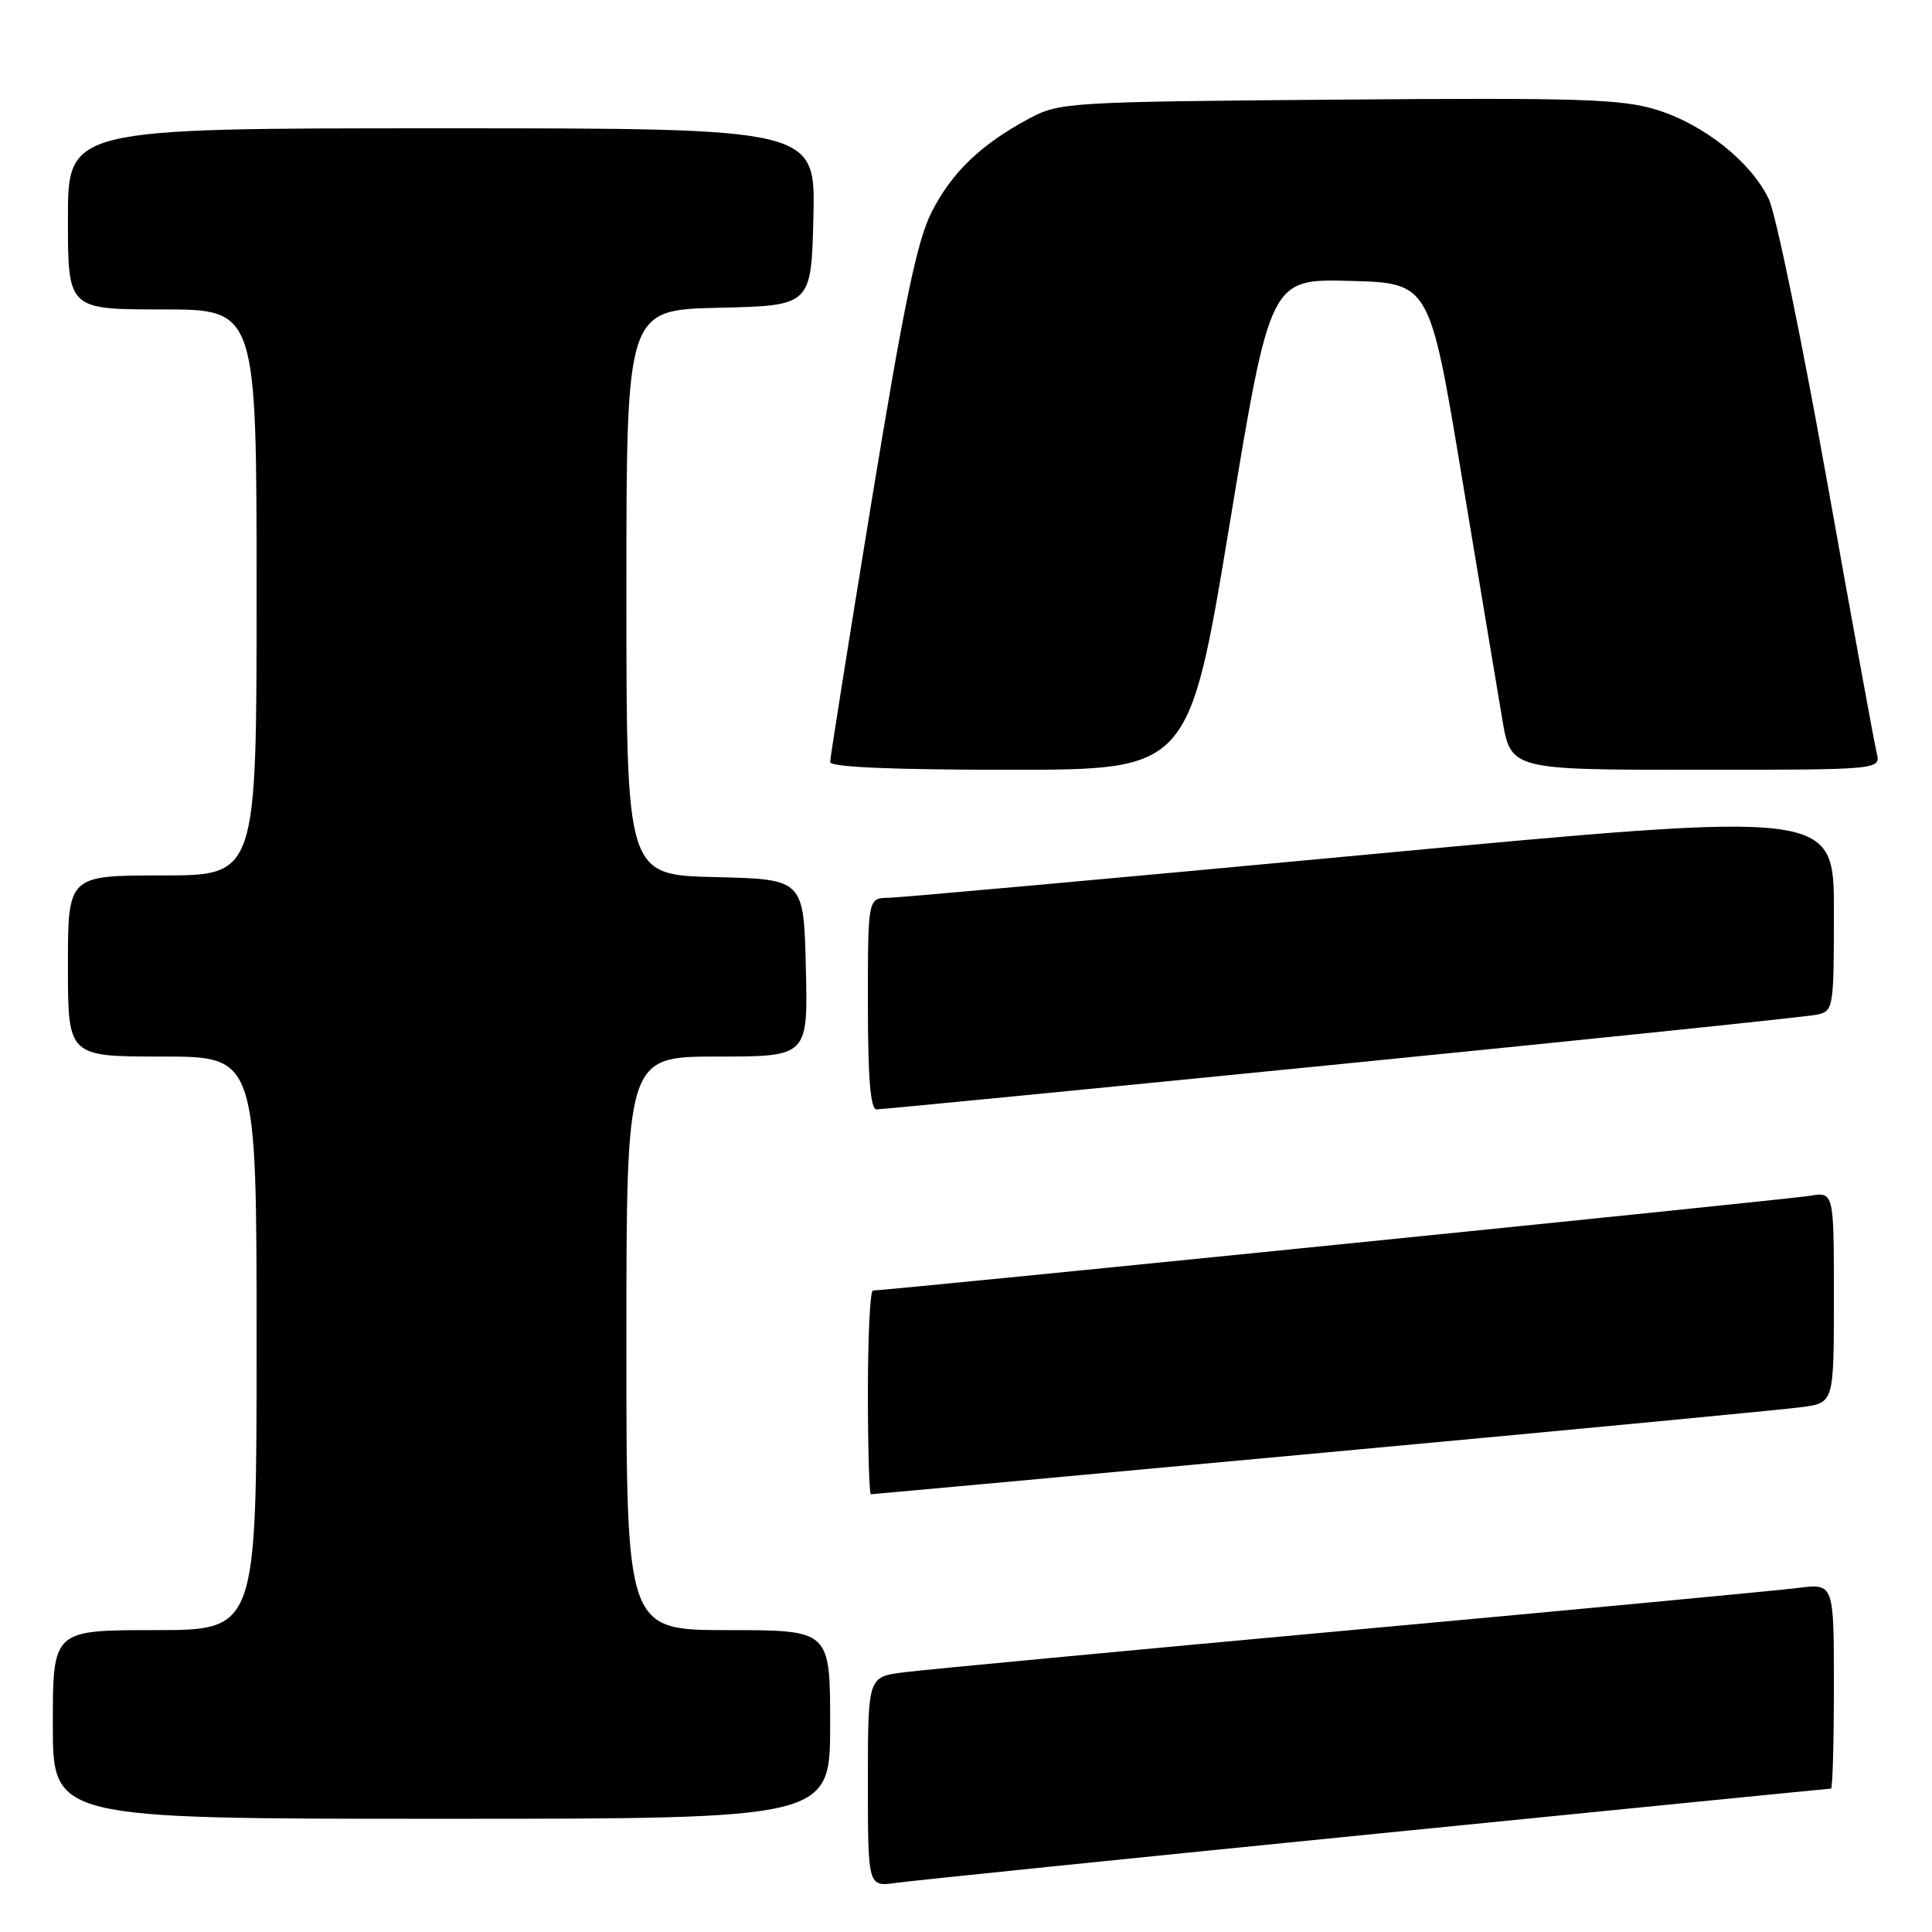 <?xml version="1.0" encoding="UTF-8" standalone="no"?>
<!DOCTYPE svg PUBLIC "-//W3C//DTD SVG 1.1//EN" "http://www.w3.org/Graphics/SVG/1.1/DTD/svg11.dtd" >
<svg xmlns="http://www.w3.org/2000/svg" xmlns:xlink="http://www.w3.org/1999/xlink" version="1.1" viewBox="0 0 256 256">
 <g >
 <path fill="currentColor"
d=" M 182.37 242.98 C 215.29 239.69 242.41 237.00 242.62 237.00 C 242.83 237.00 243.00 230.88 243.00 223.41 C 243.00 209.81 243.00 209.81 238.25 210.41 C 235.64 210.74 208.98 213.26 179.00 216.00 C 149.02 218.74 122.36 221.26 119.75 221.59 C 115.00 222.19 115.00 222.19 115.00 236.11 C 115.00 250.02 115.00 250.02 118.75 249.49 C 120.81 249.20 149.44 246.27 182.37 242.98 Z  M 110.00 228.50 C 110.00 216.00 110.00 216.00 96.50 216.00 C 83.00 216.00 83.00 216.00 83.00 178.00 C 83.00 140.00 83.00 140.00 95.03 140.00 C 107.06 140.00 107.06 140.00 106.78 128.25 C 106.50 116.50 106.50 116.50 94.75 116.22 C 83.00 115.94 83.00 115.94 83.00 78.50 C 83.00 41.06 83.00 41.06 95.25 40.78 C 107.50 40.50 107.50 40.50 107.78 28.75 C 108.06 17.00 108.06 17.00 58.53 17.00 C 9.00 17.00 9.00 17.00 9.00 29.00 C 9.00 41.00 9.00 41.00 21.50 41.00 C 34.00 41.00 34.00 41.00 34.00 78.50 C 34.00 116.00 34.00 116.00 21.50 116.00 C 9.00 116.00 9.00 116.00 9.00 128.00 C 9.00 140.00 9.00 140.00 21.50 140.00 C 34.00 140.00 34.00 140.00 34.00 178.00 C 34.00 216.00 34.00 216.00 20.50 216.00 C 7.00 216.00 7.00 216.00 7.00 228.50 C 7.00 241.00 7.00 241.00 58.50 241.00 C 110.00 241.00 110.00 241.00 110.00 228.50 Z  M 175.15 192.51 C 207.79 189.50 236.41 186.77 238.75 186.45 C 243.00 185.88 243.00 185.88 243.00 171.89 C 243.00 157.91 243.00 157.91 239.75 158.46 C 236.99 158.93 117.54 171.00 115.66 171.00 C 115.30 171.00 115.00 177.07 115.00 184.50 C 115.00 191.93 115.18 198.00 115.40 198.00 C 115.62 198.00 142.51 195.53 175.15 192.51 Z  M 177.90 140.97 C 211.23 137.66 239.51 134.72 240.75 134.45 C 242.95 133.97 243.00 133.64 243.00 120.70 C 243.00 107.45 243.00 107.45 181.75 113.18 C 148.06 116.34 119.26 118.94 117.75 118.96 C 115.00 119.00 115.00 119.00 115.00 133.00 C 115.00 142.88 115.34 147.00 116.15 147.00 C 116.78 147.00 144.57 144.29 177.90 140.97 Z  M 162.93 69.47 C 168.31 36.94 168.31 36.94 178.87 37.22 C 189.43 37.50 189.43 37.50 193.67 63.00 C 196.01 77.03 198.42 91.54 199.05 95.25 C 200.18 102.00 200.18 102.00 224.70 102.00 C 249.22 102.00 249.22 102.00 248.67 99.75 C 248.36 98.51 245.40 82.29 242.08 63.70 C 238.76 45.11 235.30 28.33 234.39 26.41 C 232.07 21.51 225.86 16.54 219.62 14.58 C 214.96 13.12 209.66 12.94 177.40 13.20 C 141.57 13.49 140.38 13.56 136.38 15.70 C 129.98 19.13 126.12 22.83 123.43 28.13 C 121.50 31.94 119.77 40.32 115.48 66.48 C 112.47 84.89 110.00 100.41 110.00 100.97 C 110.00 101.65 118.20 102.00 133.77 102.00 C 157.55 102.00 157.55 102.00 162.93 69.47 Z "/>
</g>
</svg>